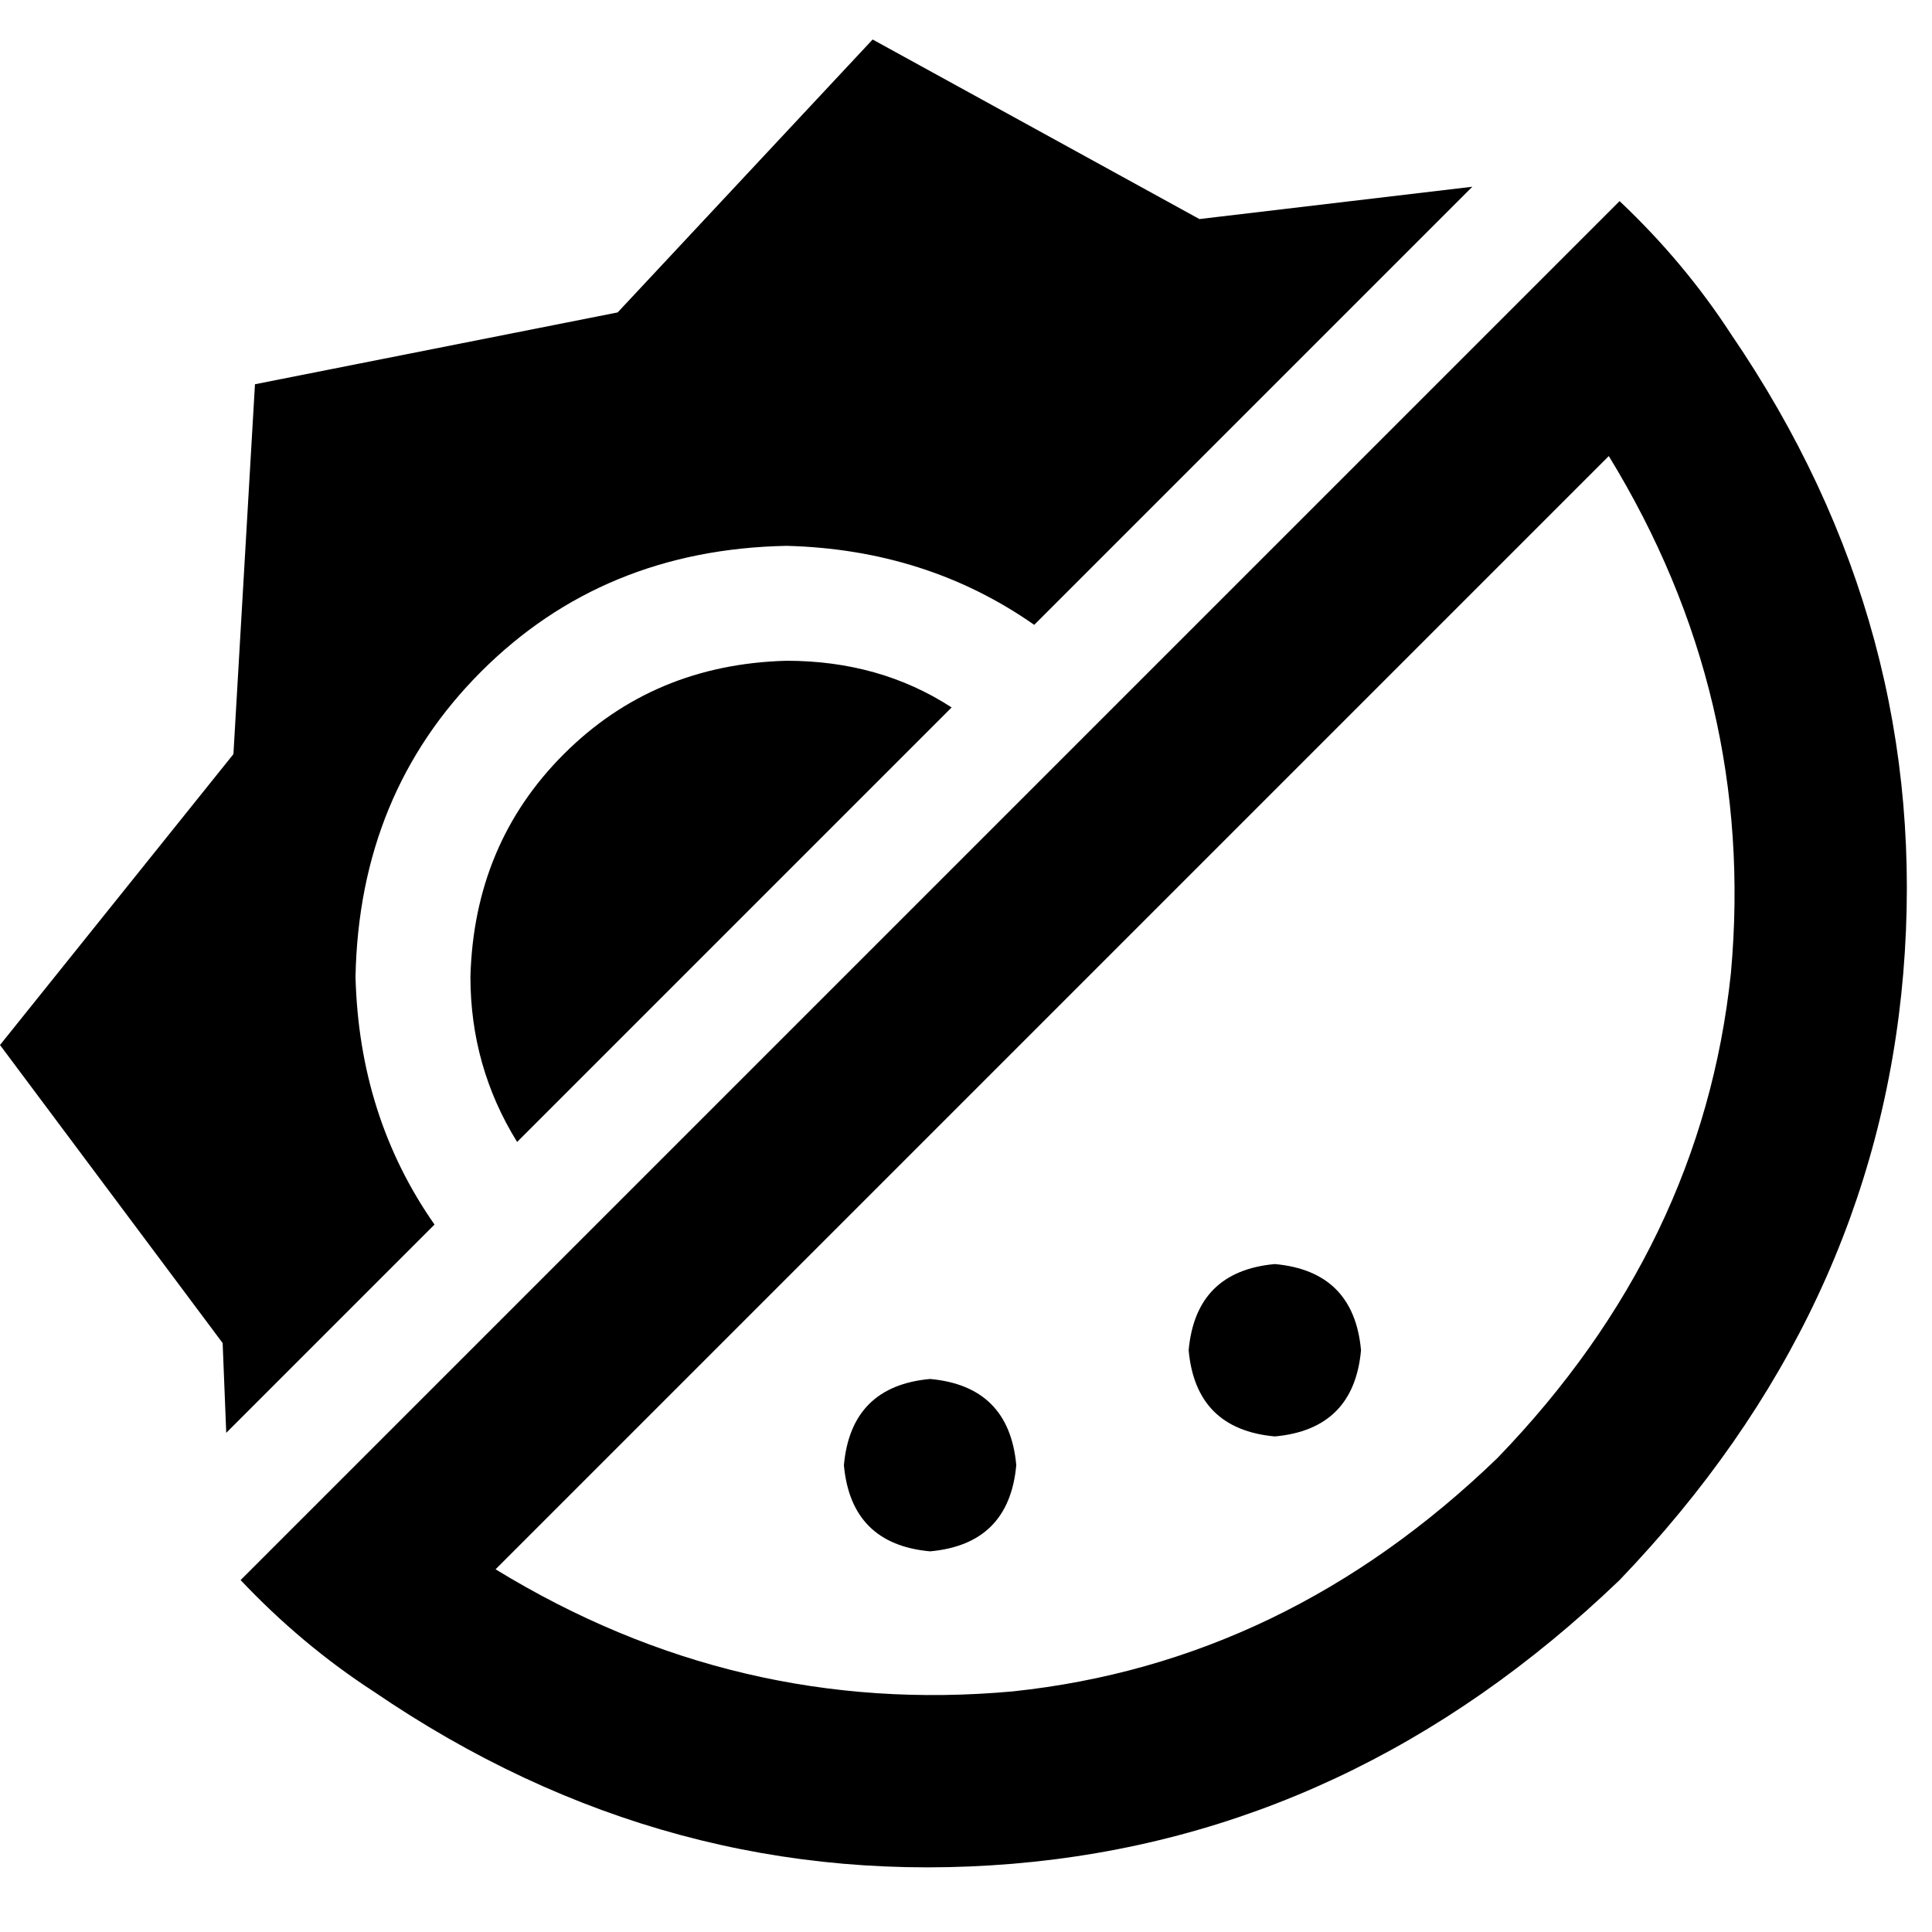 <svg xmlns="http://www.w3.org/2000/svg" viewBox="0 0 512 512">
  <path d="M 317.859 58.052 L 231.257 10.468 L 317.859 58.052 L 231.257 10.468 L 163.688 82.796 L 163.688 82.796 L 67.569 101.829 L 67.569 101.829 L 61.859 199.851 L 61.859 199.851 L 0 276.937 L 0 276.937 L 59.004 355.926 L 59.004 355.926 L 59.955 379.717 L 59.955 379.717 L 115.152 324.52 L 115.152 324.52 Q 95.167 295.97 94.216 258.855 Q 95.167 210.32 127.524 177.963 Q 159.881 145.606 208.416 144.654 Q 245.532 145.606 274.082 165.591 L 390.186 49.487 L 390.186 49.487 L 317.859 58.052 L 317.859 58.052 Z M 208.416 175.108 Q 173.204 176.059 149.413 199.851 L 149.413 199.851 L 149.413 199.851 Q 125.621 223.643 124.669 258.855 Q 124.669 282.647 137.041 302.632 L 252.193 187.48 L 252.193 187.48 Q 233.16 175.108 208.416 175.108 L 208.416 175.108 Z M 426.349 120.862 Q 465.368 184.625 458.706 257.903 L 458.706 257.903 L 458.706 257.903 Q 451.093 330.23 396.848 386.379 Q 340.699 440.625 268.372 448.238 Q 195.093 454.9 131.331 415.881 L 426.349 120.862 L 426.349 120.862 Z M 63.762 418.736 Q 79.941 435.866 98.974 448.238 Q 177.011 501.532 268.372 493.918 Q 358.781 486.305 429.204 418.736 Q 496.773 348.312 504.387 257.903 Q 512 166.543 458.706 88.506 Q 446.335 69.472 429.204 53.294 L 396.848 85.651 L 396.848 85.651 L 96.119 386.379 L 96.119 386.379 L 63.762 418.736 L 63.762 418.736 Z M 269.323 388.283 Q 267.42 367.346 246.483 365.442 Q 225.546 367.346 223.643 388.283 Q 225.546 409.219 246.483 411.123 Q 267.42 409.219 269.323 388.283 L 269.323 388.283 Z M 337.844 380.669 Q 358.781 378.766 360.684 357.829 Q 358.781 336.892 337.844 334.989 Q 316.907 336.892 315.004 357.829 Q 316.907 378.766 337.844 380.669 L 337.844 380.669 Z" />
</svg>
